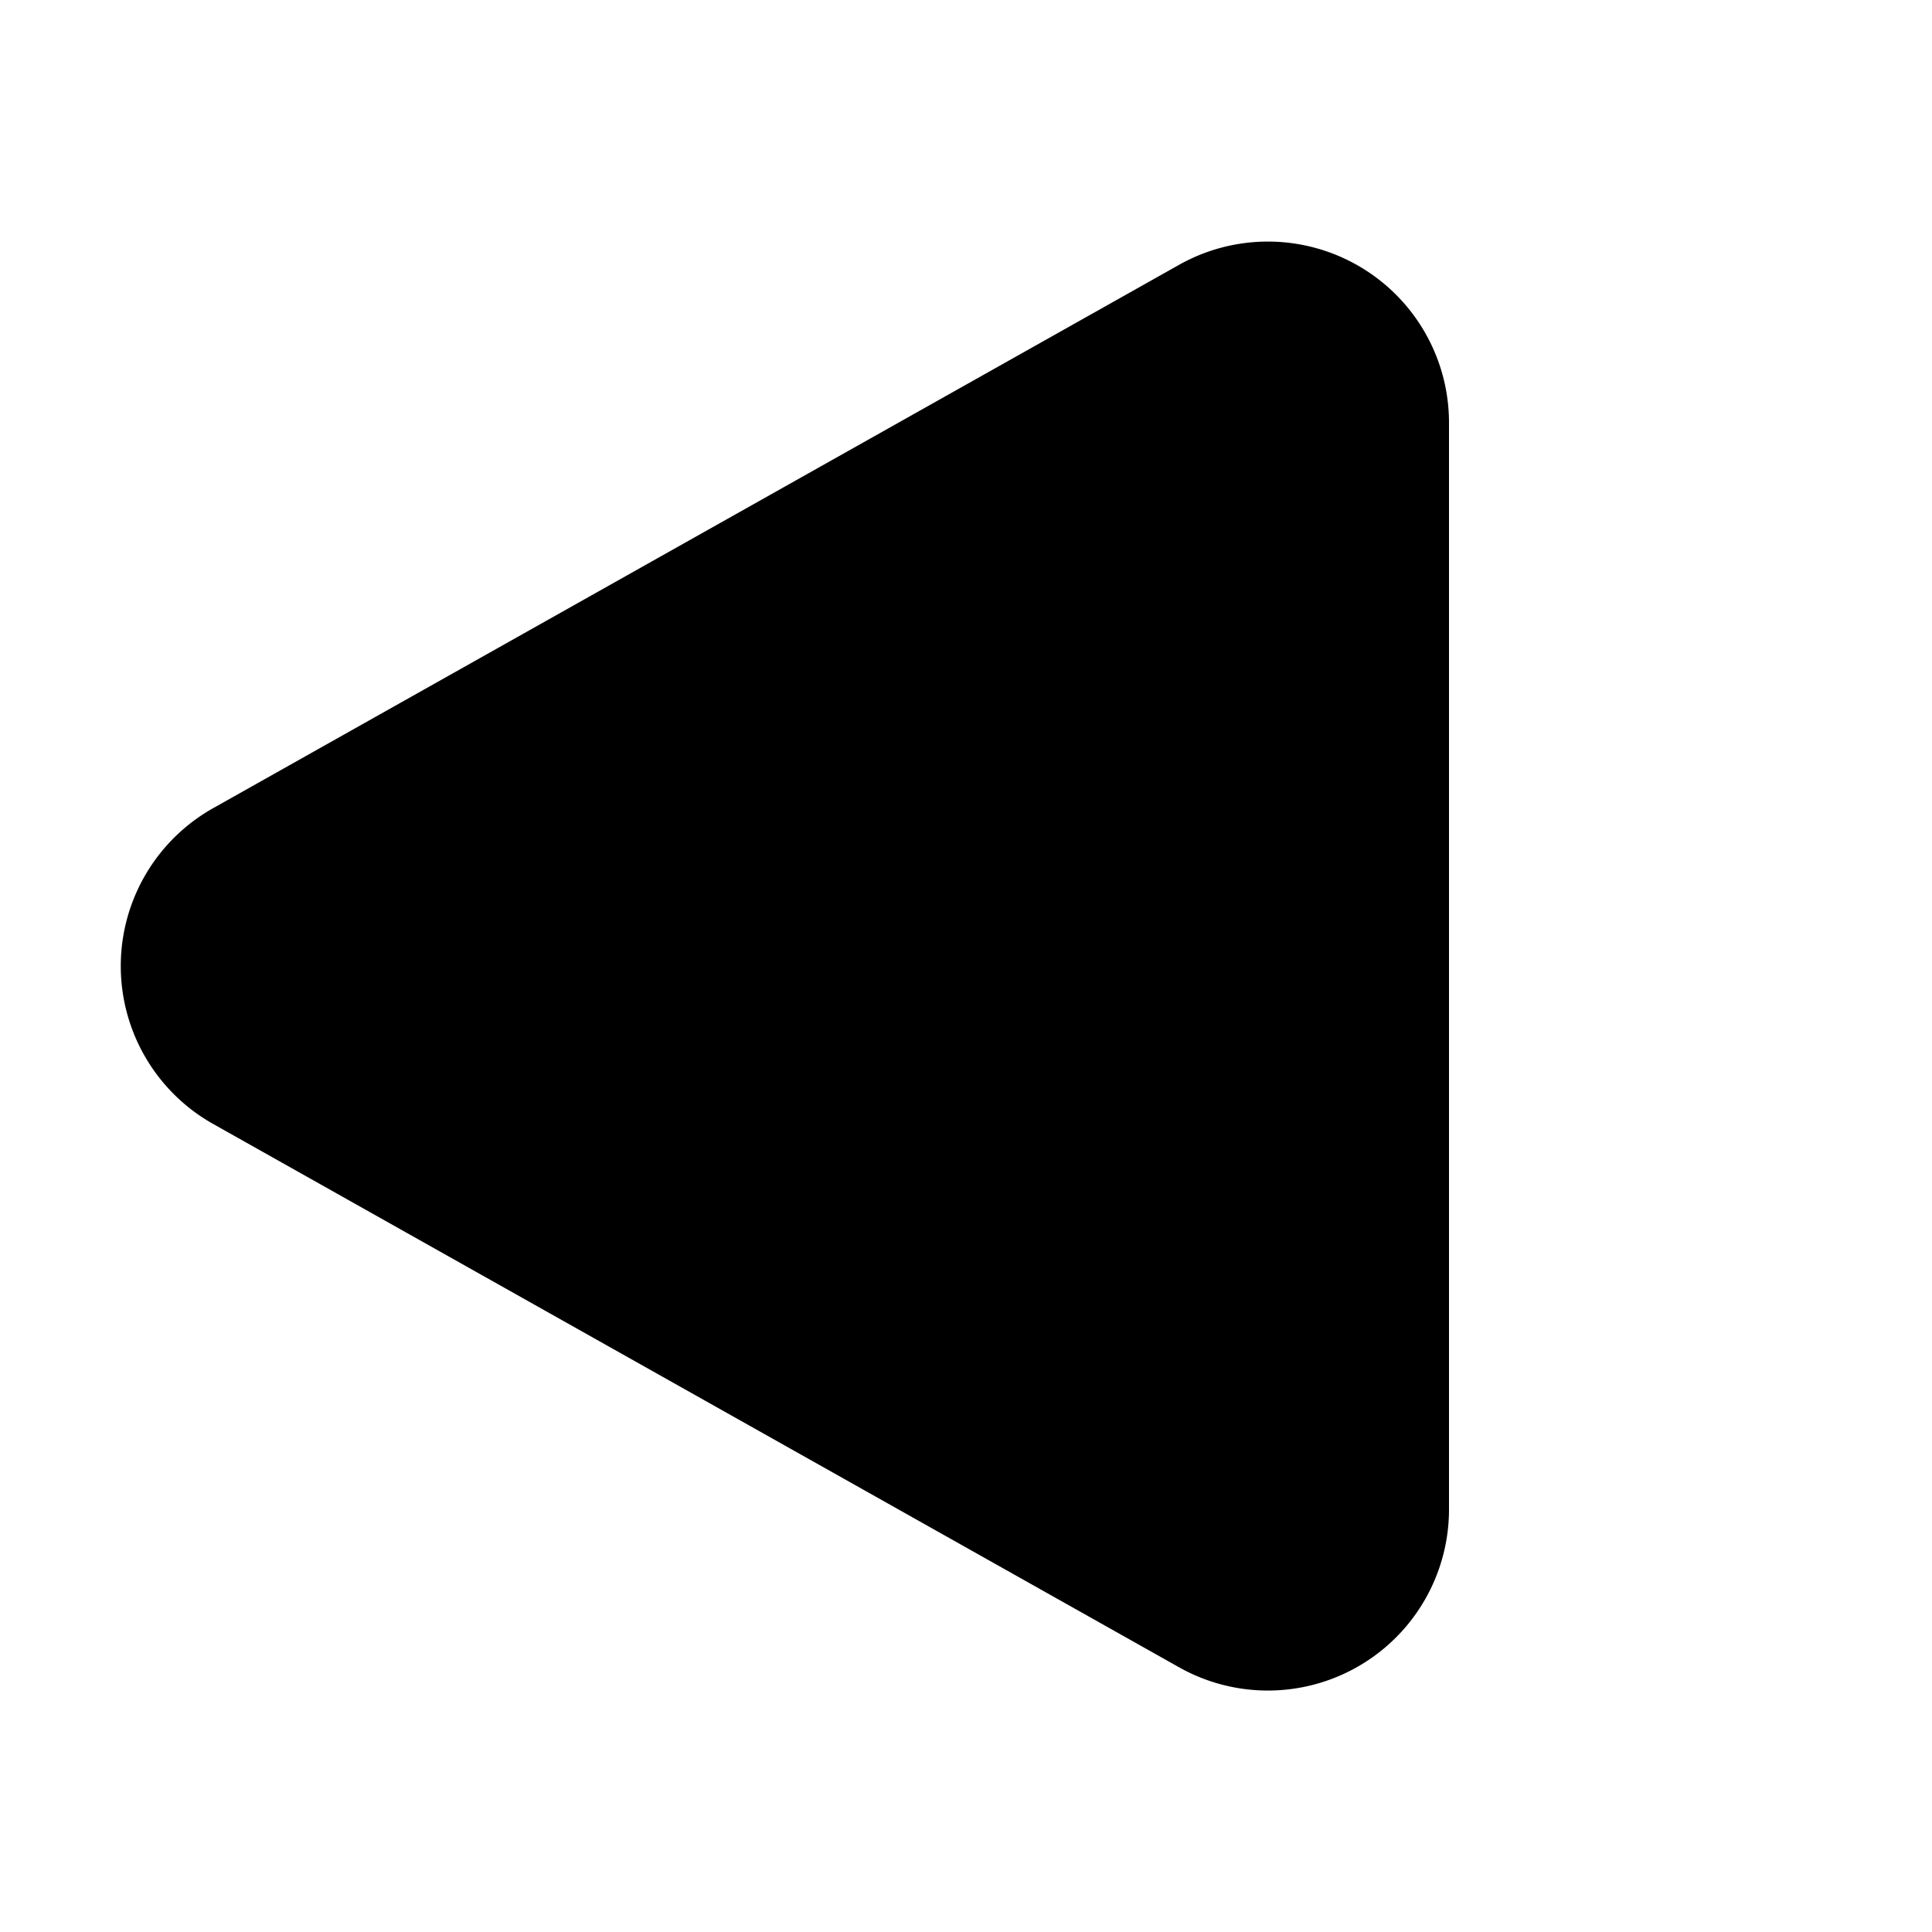 <svg xmlns="http://www.w3.org/2000/svg" xmlns:xlink="http://www.w3.org/1999/xlink" width="1em" height="1em" preserveAspectRatio="xMidYMid meet" viewBox="0 0 16 16" style="-ms-transform: rotate(360deg); -webkit-transform: rotate(360deg); transform: rotate(360deg);"><g transform="rotate(180 8 8)"><path fill="currentColor" d="M6.235 2.192A1.5 1.5 0 0 0 4 3.499v9a1.5 1.5 0 0 0 2.235 1.308l8-4.5a1.5 1.5 0 0 0 0-2.615l-8-4.5Z"/></g></svg>
